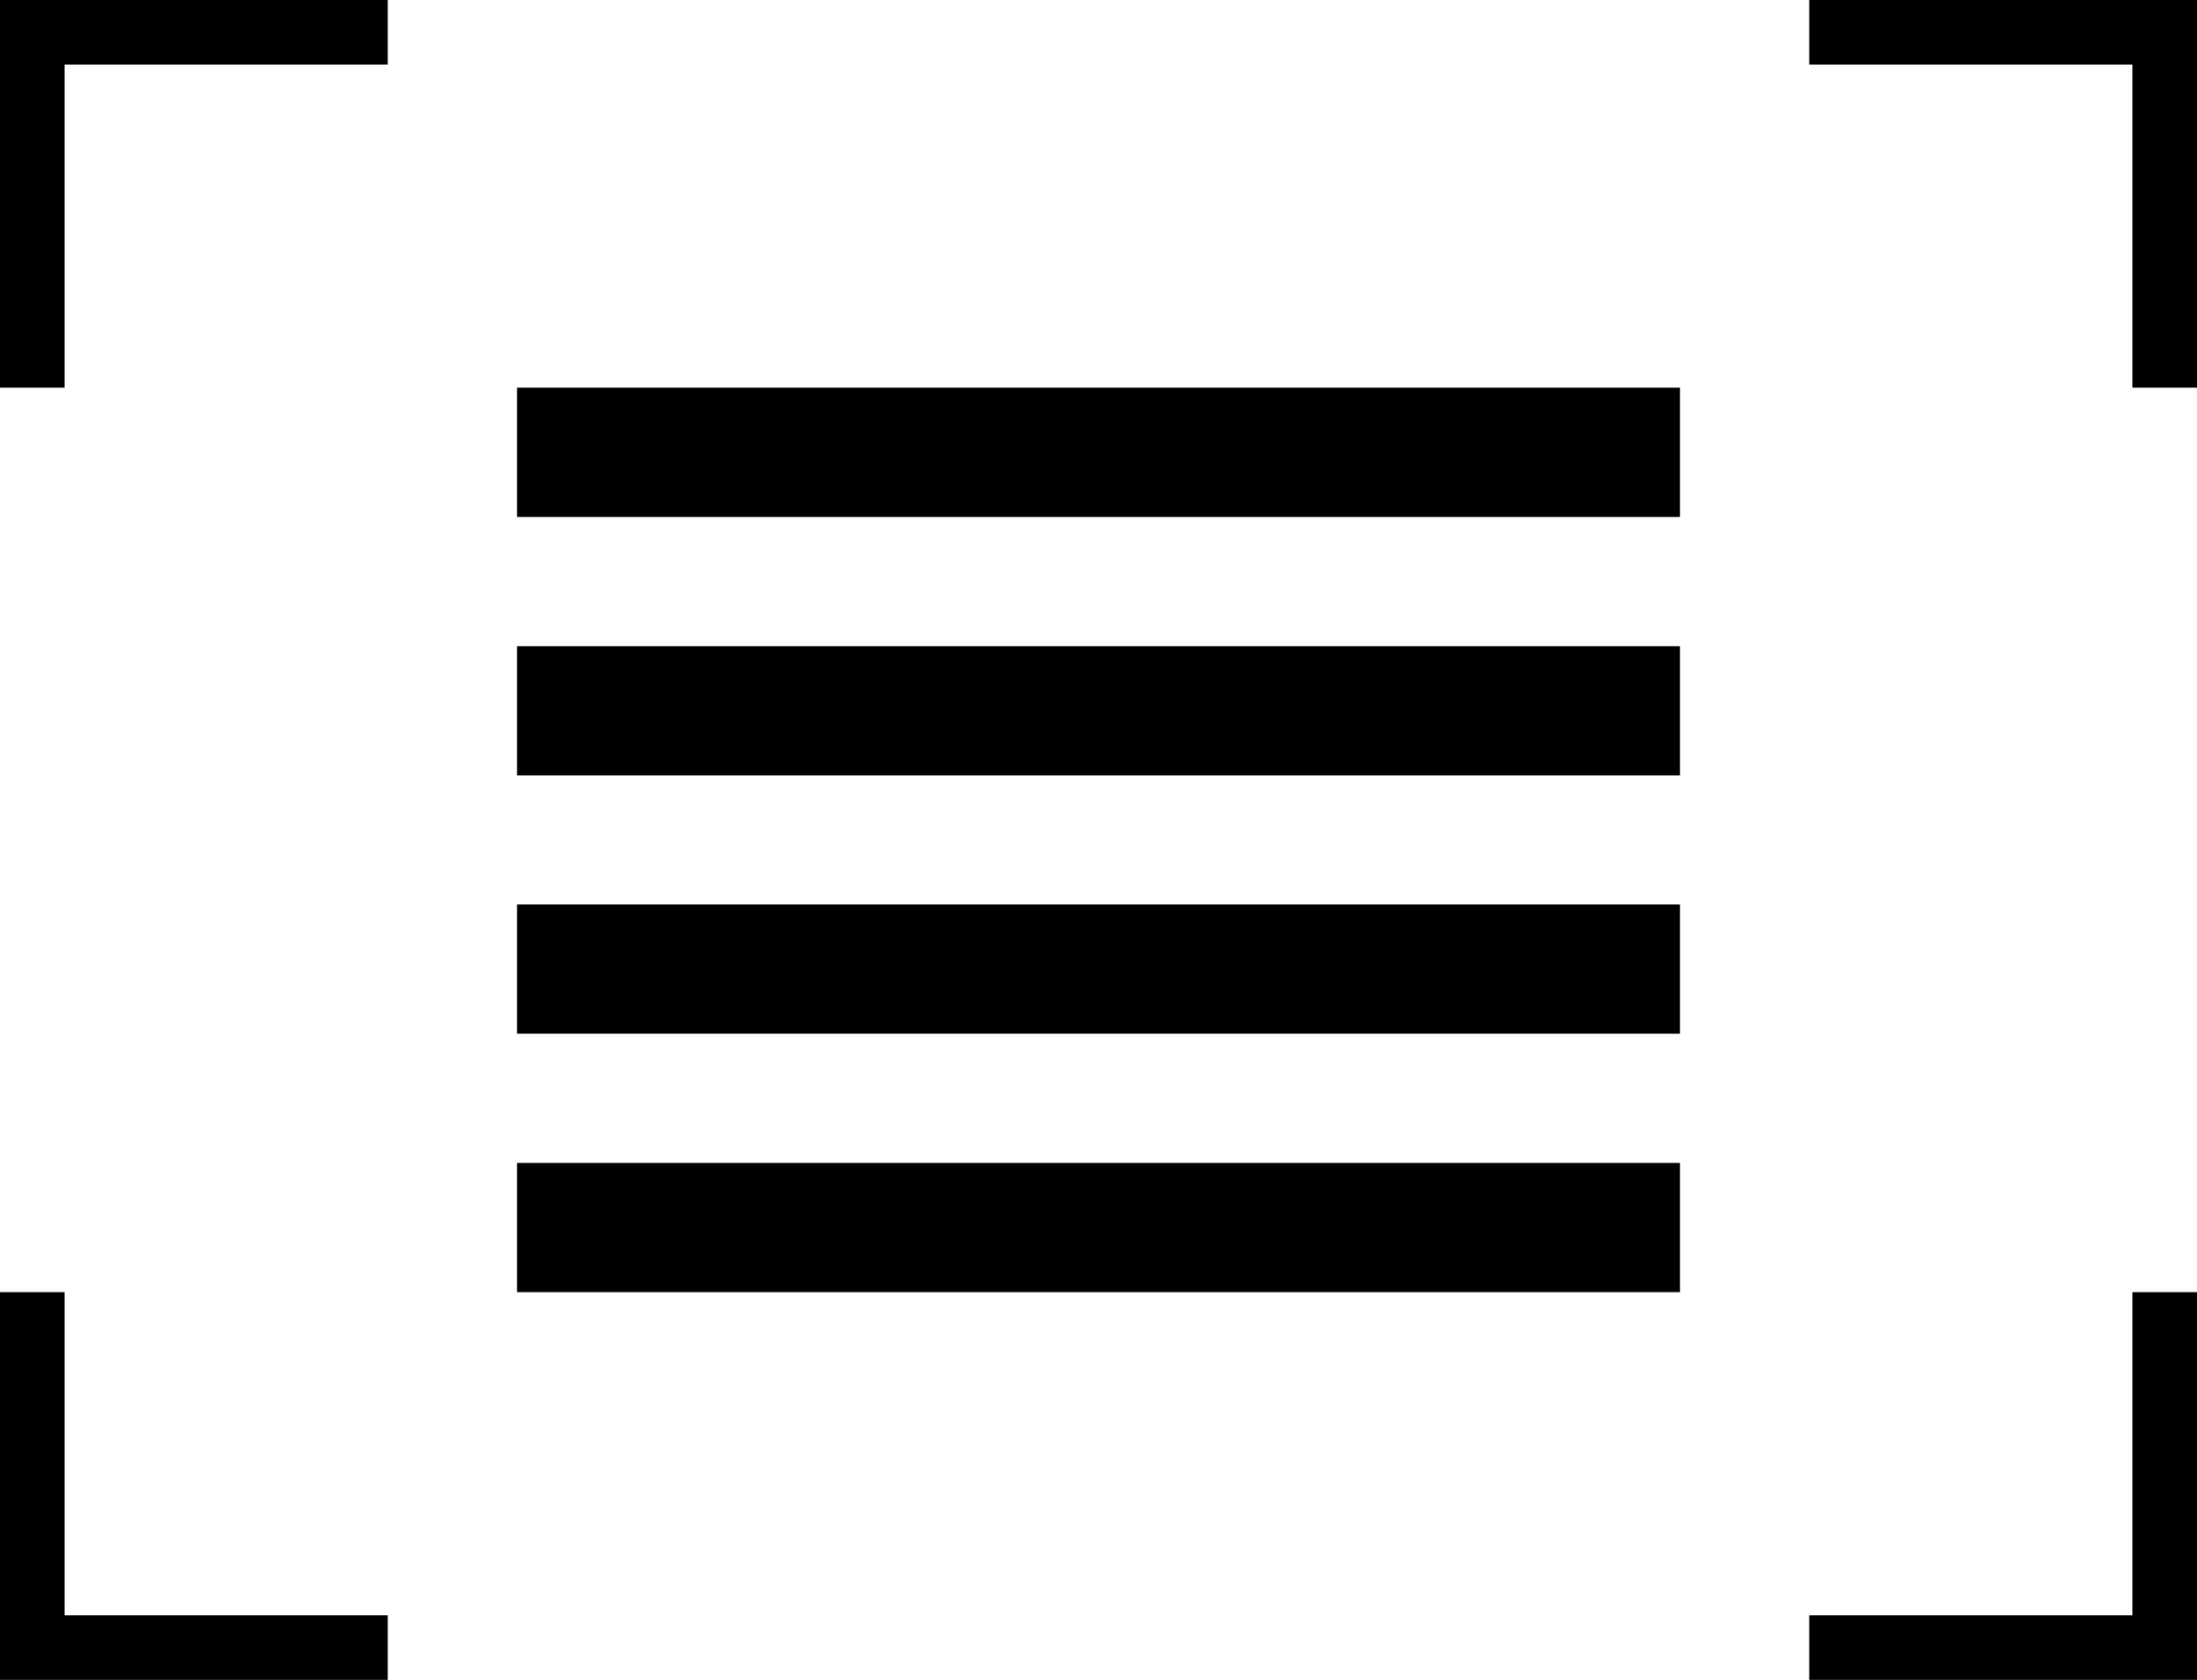 <svg xmlns="http://www.w3.org/2000/svg" viewBox="0 0 33.996 25.998" preserveAspectRatio="xMidYMin meet"><g><path d="M0 0v6h1V1h5V0H1zM32.996 24.998h-5v1h6v-6h-1zM1 19.998H0v6h6v-1H1zM32.996 0h-5v1h5v5h1V0zM8 6h17.996v2H8zM8 10h17.996v2H8zM8 13.998h17.996v2H8zM8 17.998h17.996v2H8z"/></g></svg>